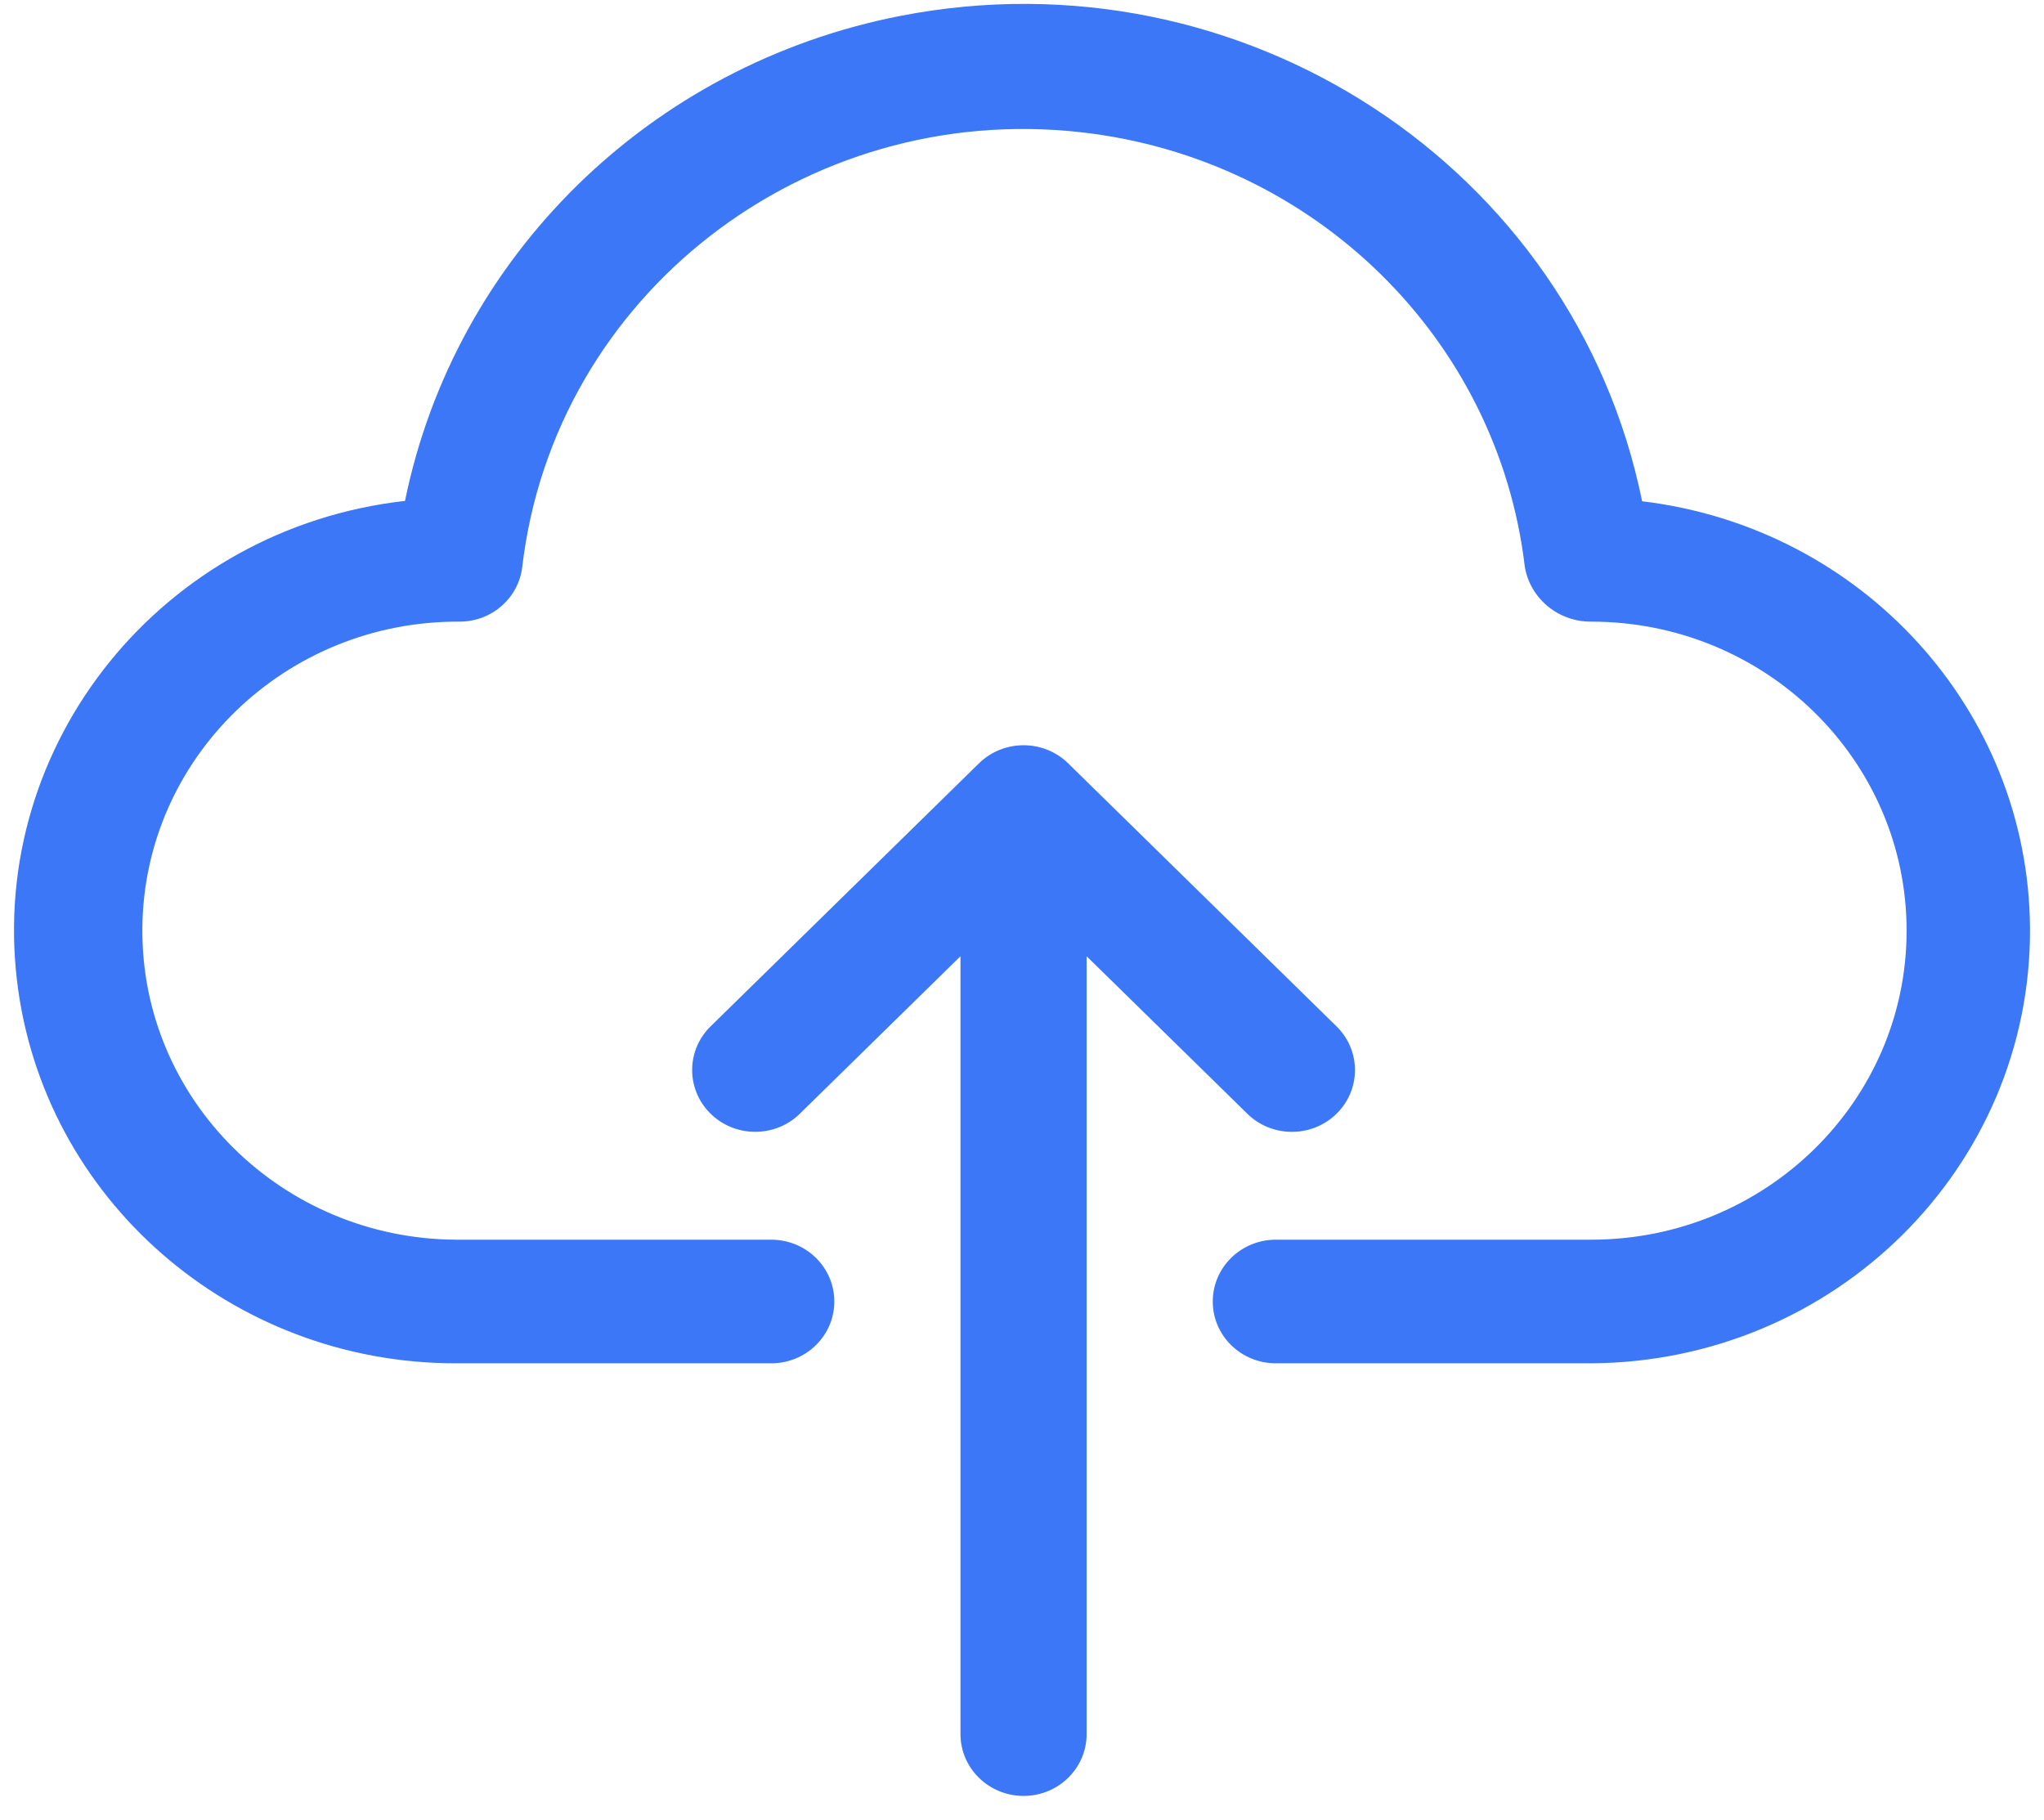 <svg width="73" height="65" viewBox="0 0 73 65" fill="none" xmlns="http://www.w3.org/2000/svg">
<path fill-rule="evenodd" clip-rule="evenodd" d="M32.151 0.569C44.353 -1.814 56.215 5.946 58.647 17.902C66.519 18.846 72.45 25.372 72.5 33.142C72.553 41.676 65.538 48.636 56.829 48.689H45.566C44.322 48.689 43.313 47.701 43.313 46.482C43.313 45.263 44.322 44.274 45.566 44.274H56.829C63.05 44.274 68.093 39.333 68.093 33.238C68.093 27.142 63.05 22.201 56.829 22.201C55.652 22.209 54.646 21.375 54.457 20.237C53.496 12.092 46.938 5.668 38.626 4.725C28.739 3.604 19.797 10.55 18.653 20.237C18.527 21.355 17.562 22.202 16.414 22.201C10.193 22.166 5.121 27.078 5.084 33.173C5.048 39.268 10.06 44.238 16.281 44.274H27.544C28.789 44.274 29.797 45.263 29.797 46.482C29.797 47.701 28.789 48.689 27.544 48.689H16.281C8.266 48.694 1.522 42.808 0.605 35.006C-0.391 26.529 5.814 18.865 14.465 17.889C16.25 9.145 23.227 2.312 32.151 0.569ZM47.705 39.803C46.81 40.65 45.384 40.626 44.519 39.748L38.808 34.151V61.932C38.808 63.151 37.8 64.139 36.556 64.139C35.312 64.139 34.303 63.151 34.303 61.932V34.151L28.593 39.748C28.58 39.761 28.567 39.774 28.554 39.787C28.549 39.792 28.543 39.797 28.537 39.803C27.643 40.649 26.216 40.625 25.352 39.748C24.488 38.871 24.513 37.474 25.407 36.628L34.961 27.264C34.962 27.263 34.964 27.262 34.965 27.26C35.846 26.399 37.273 26.401 38.151 27.264L47.705 36.628L47.705 36.628C47.723 36.645 47.742 36.663 47.76 36.682C48.624 37.559 48.599 38.956 47.705 39.803Z" fill="#3B77F7"/>
</svg>
